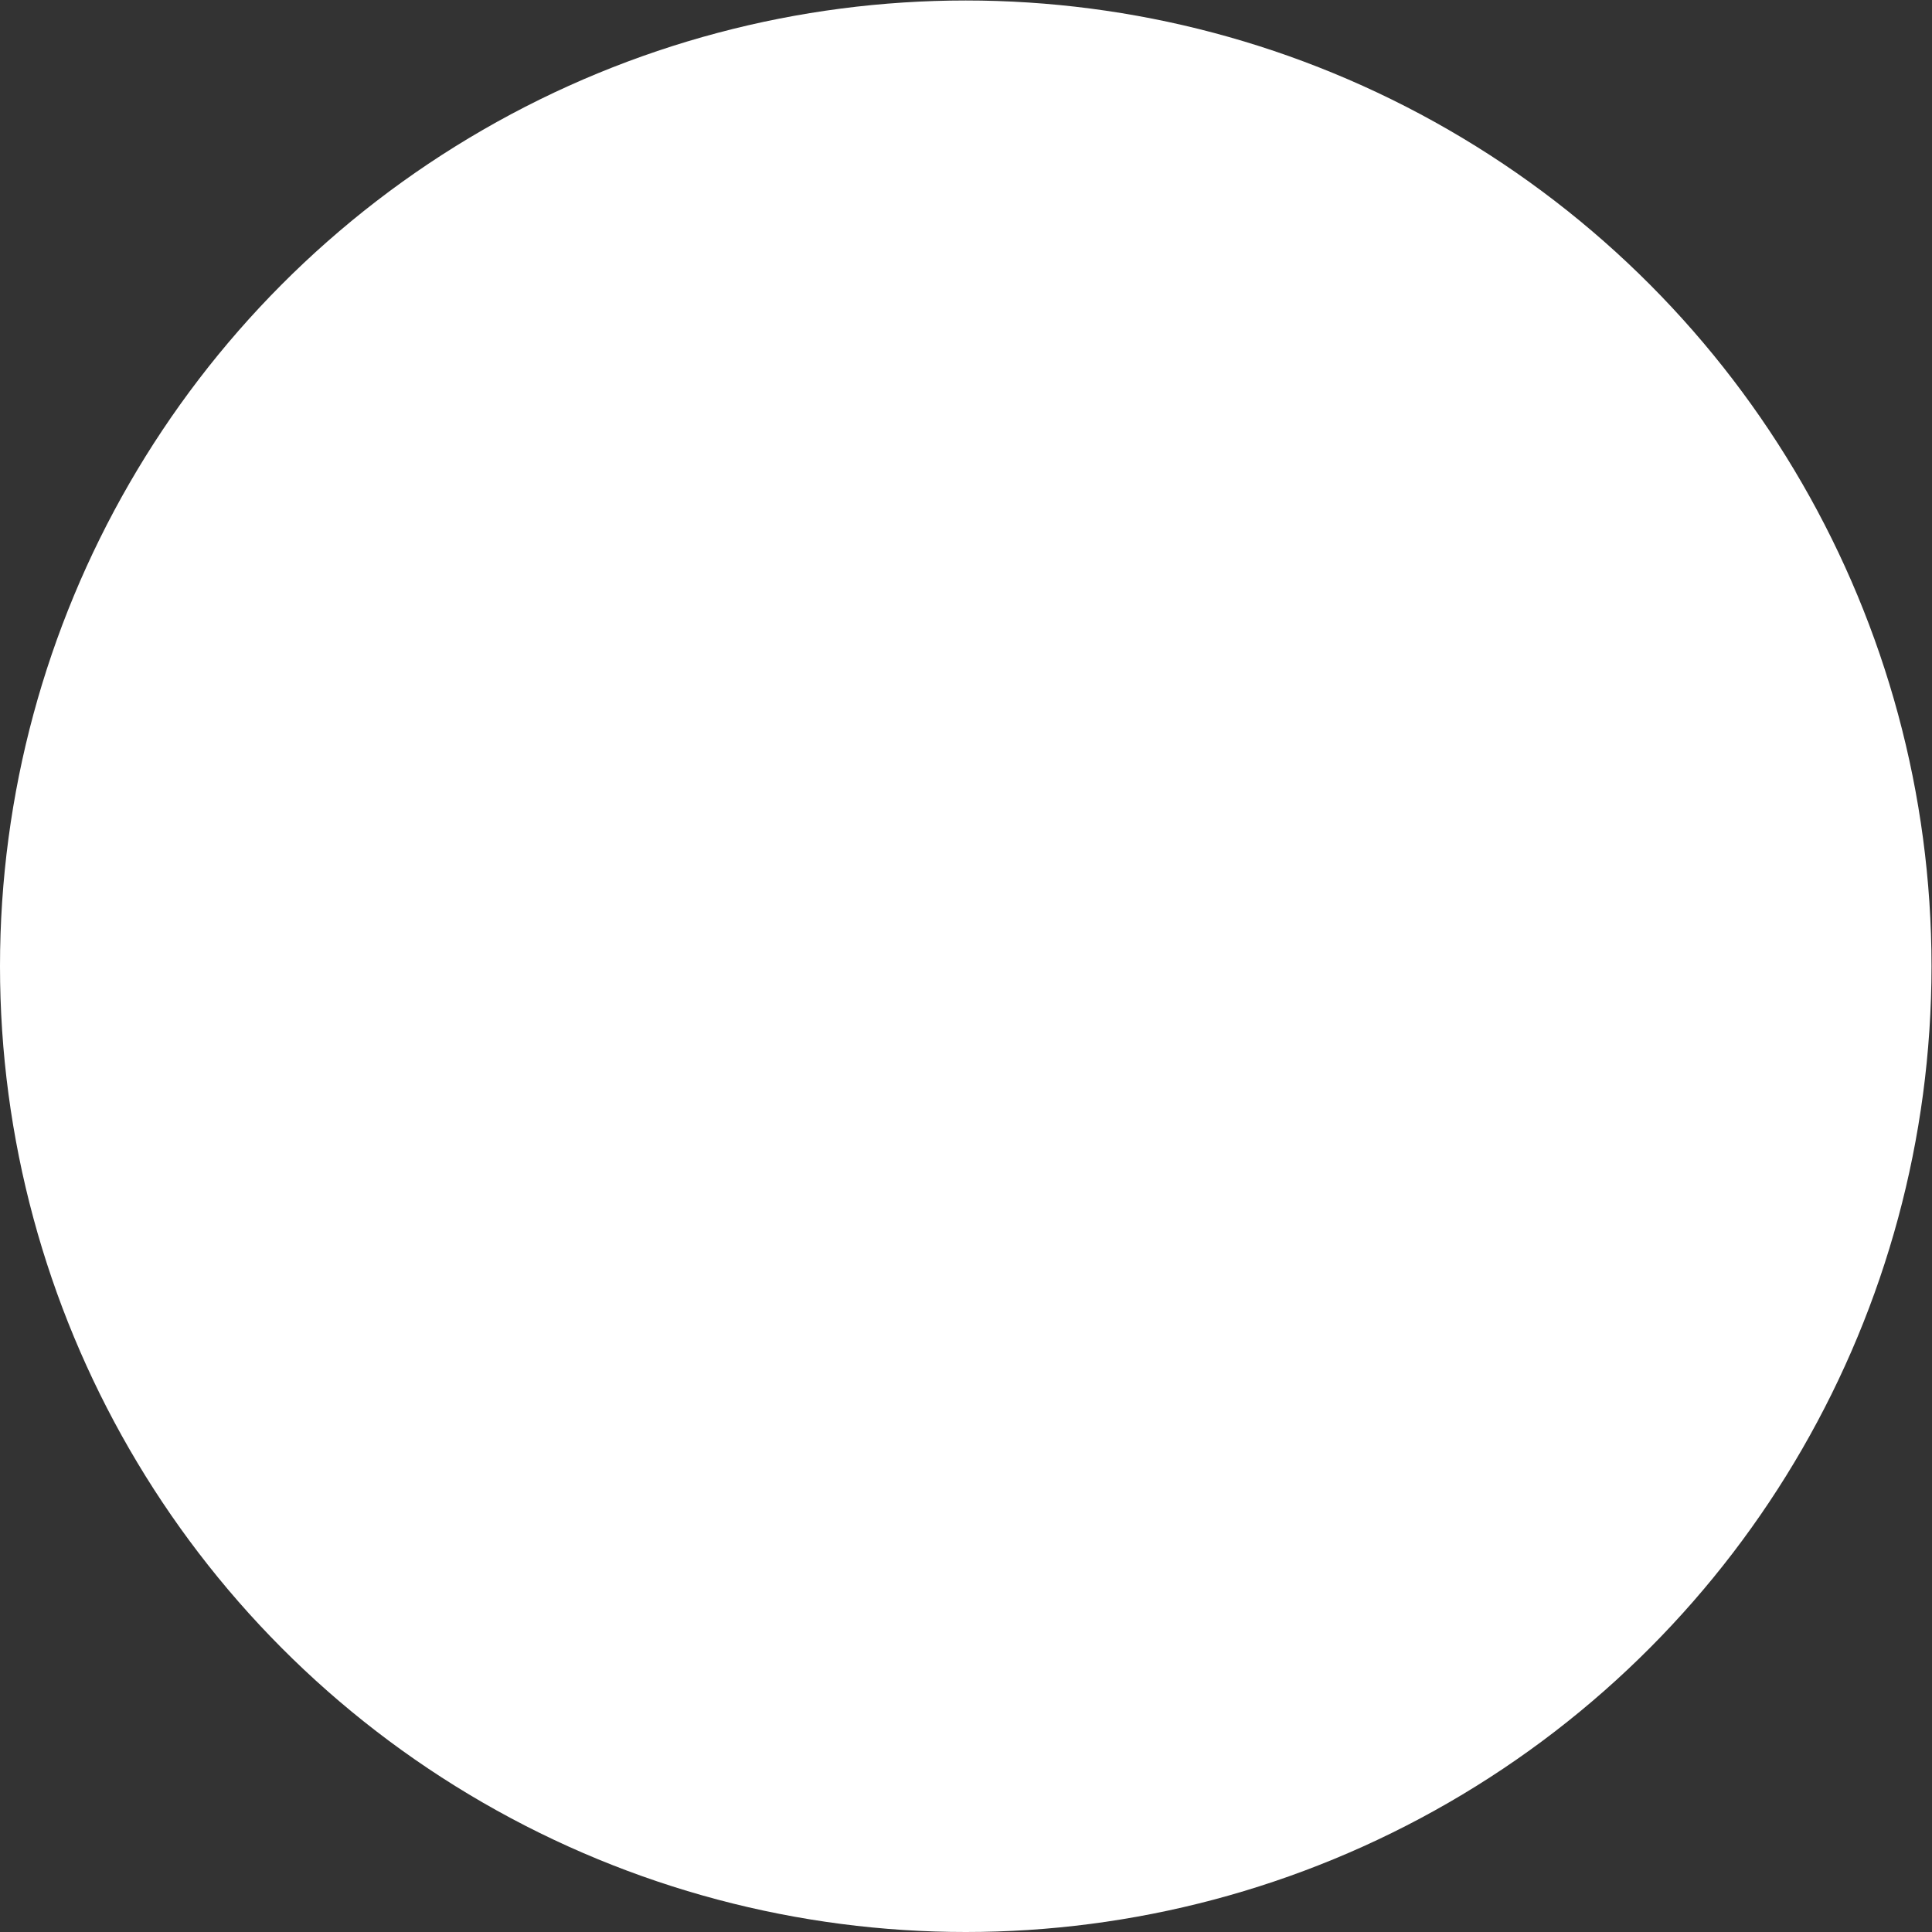 <?xml version="1.0" encoding="UTF-8" standalone="no"?>
<!-- Created with Inkscape (http://www.inkscape.org/) -->

<svg
   xmlns:dc="http://purl.org/dc/elements/1.1/"
   xmlns:cc="http://creativecommons.org/ns#"
   xmlns:rdf="http://www.w3.org/1999/02/22-rdf-syntax-ns#"
   xmlns:svg="http://www.w3.org/2000/svg"
   xmlns="http://www.w3.org/2000/svg"
   xmlns:sodipodi="http://sodipodi.sourceforge.net/DTD/sodipodi-0.dtd"
   xmlns:inkscape="http://www.inkscape.org/namespaces/inkscape"
   width="15"
   height="15"
   viewBox="0 0 3.969 3.969"
   version="1.1"
   id="svg3944"
   inkscape:version="0.92.2 5c3e80d, 2017-08-06"
   sodipodi:docname="node.svg">
  <rect x="0" y="0" width="3.969" height="3.969" fill="#333333" stroke="none"/>
  <defs
     id="defs3938" />
  <sodipodi:namedview
     id="base"
     pagecolor="#ffffff"
     bordercolor="#666666"
     borderopacity="1.0"
     inkscape:pageopacity="0.0"
     inkscape:pageshadow="2"
     inkscape:zoom="22.4"
     inkscape:cx="20.784458"
     inkscape:cy="12.318894"
     inkscape:document-units="px"
     inkscape:current-layer="layer1"
     showgrid="true"
     units="px"
     inkscape:pagecheckerboard="true"
     inkscape:window-width="1598"
     inkscape:window-height="882"
     inkscape:window-x="0"
     inkscape:window-y="16"
     inkscape:window-maximized="0">
    <inkscape:grid
       type="xygrid"
       id="grid3946" />
  </sodipodi:namedview>
  <g
     inkscape:label="Layer 1"
     inkscape:groupmode="layer"
     id="layer1"
     transform="translate(0,-293.031)">
    <circle
       style="fill:#ffffff;stroke-width:0.794"
       id="path3948"
       cx="1.984"
       cy="295.016"
       r="1.984" />
  </g>
</svg>
